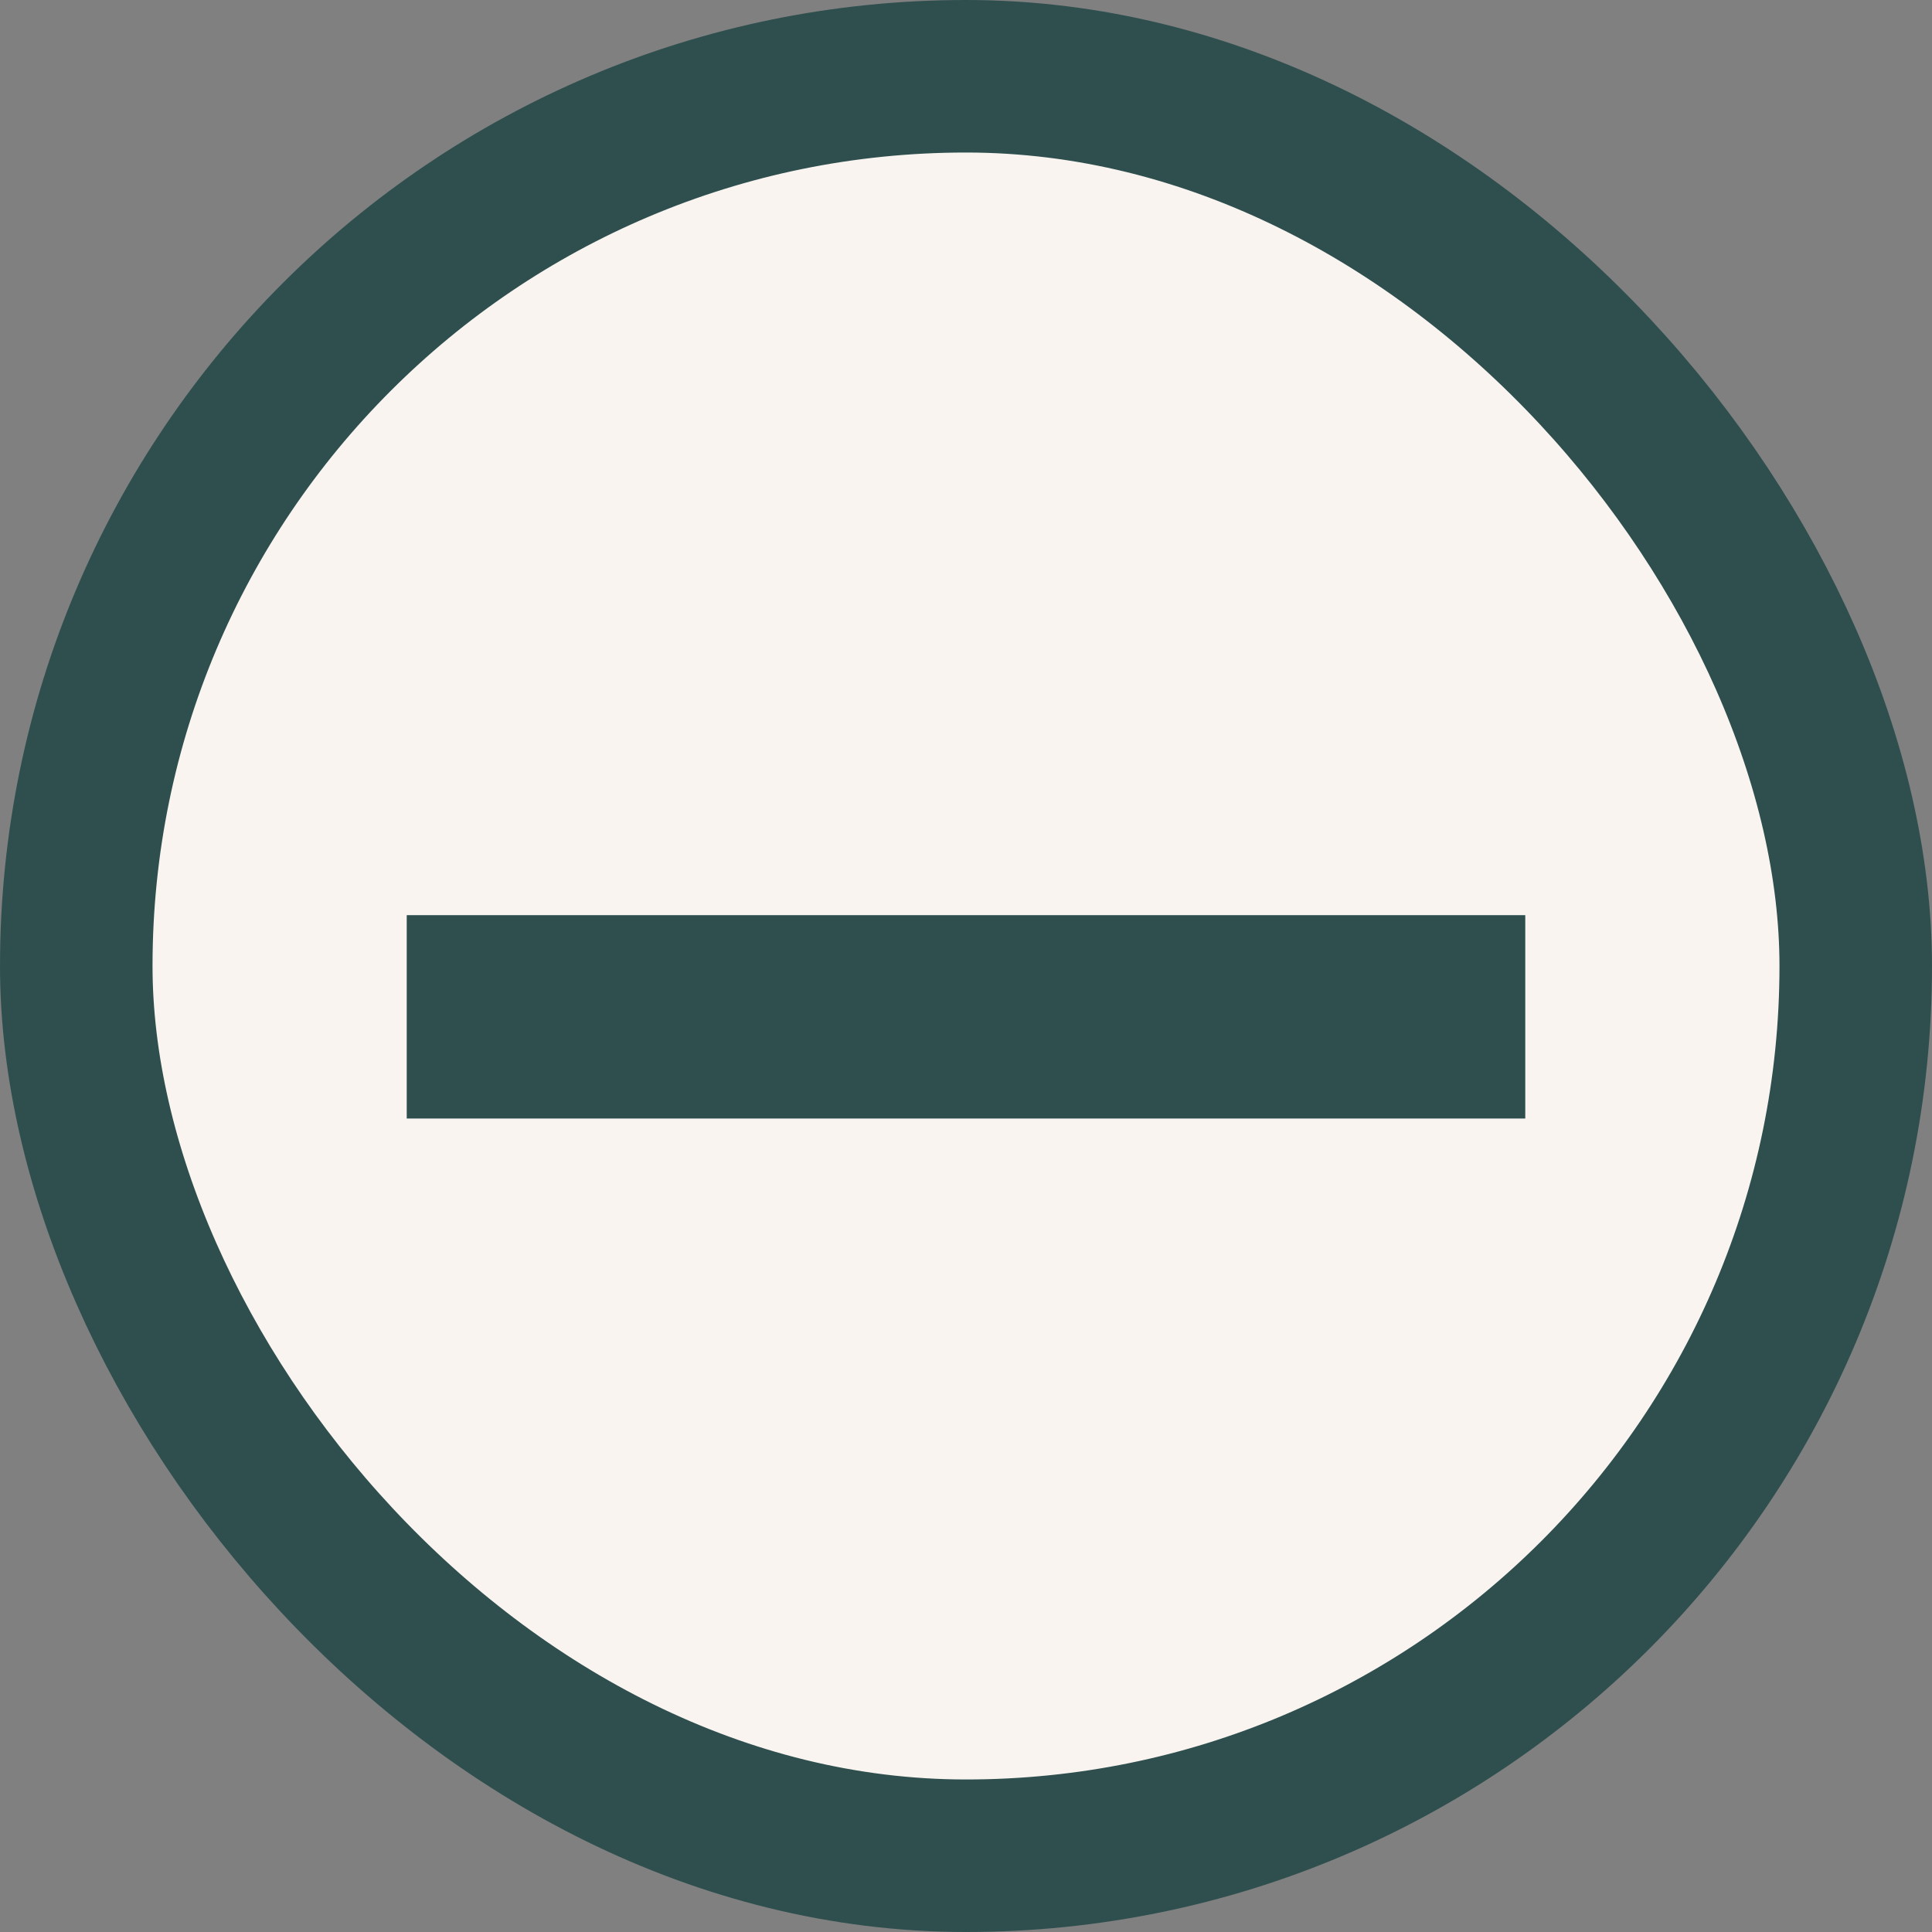 <svg width="19" height="19" viewBox="0 0 19 19" fill="none" xmlns="http://www.w3.org/2000/svg">
<rect x="0" y="0" width="19" height="19" fill="#808080" stroke="none"/>
<rect x="0.75" y="0.75" width="17.5" height="17.5" rx="8.75" fill="#F9F4F0"/>
<rect x="0.75" y="0.75" width="17.5" height="17.5" rx="8.75" stroke="#2F4F4F" stroke-width="1.5"/>
<path d="M4 11V9H15V11H4Z" fill="#2F4F4F"/>
</svg>
